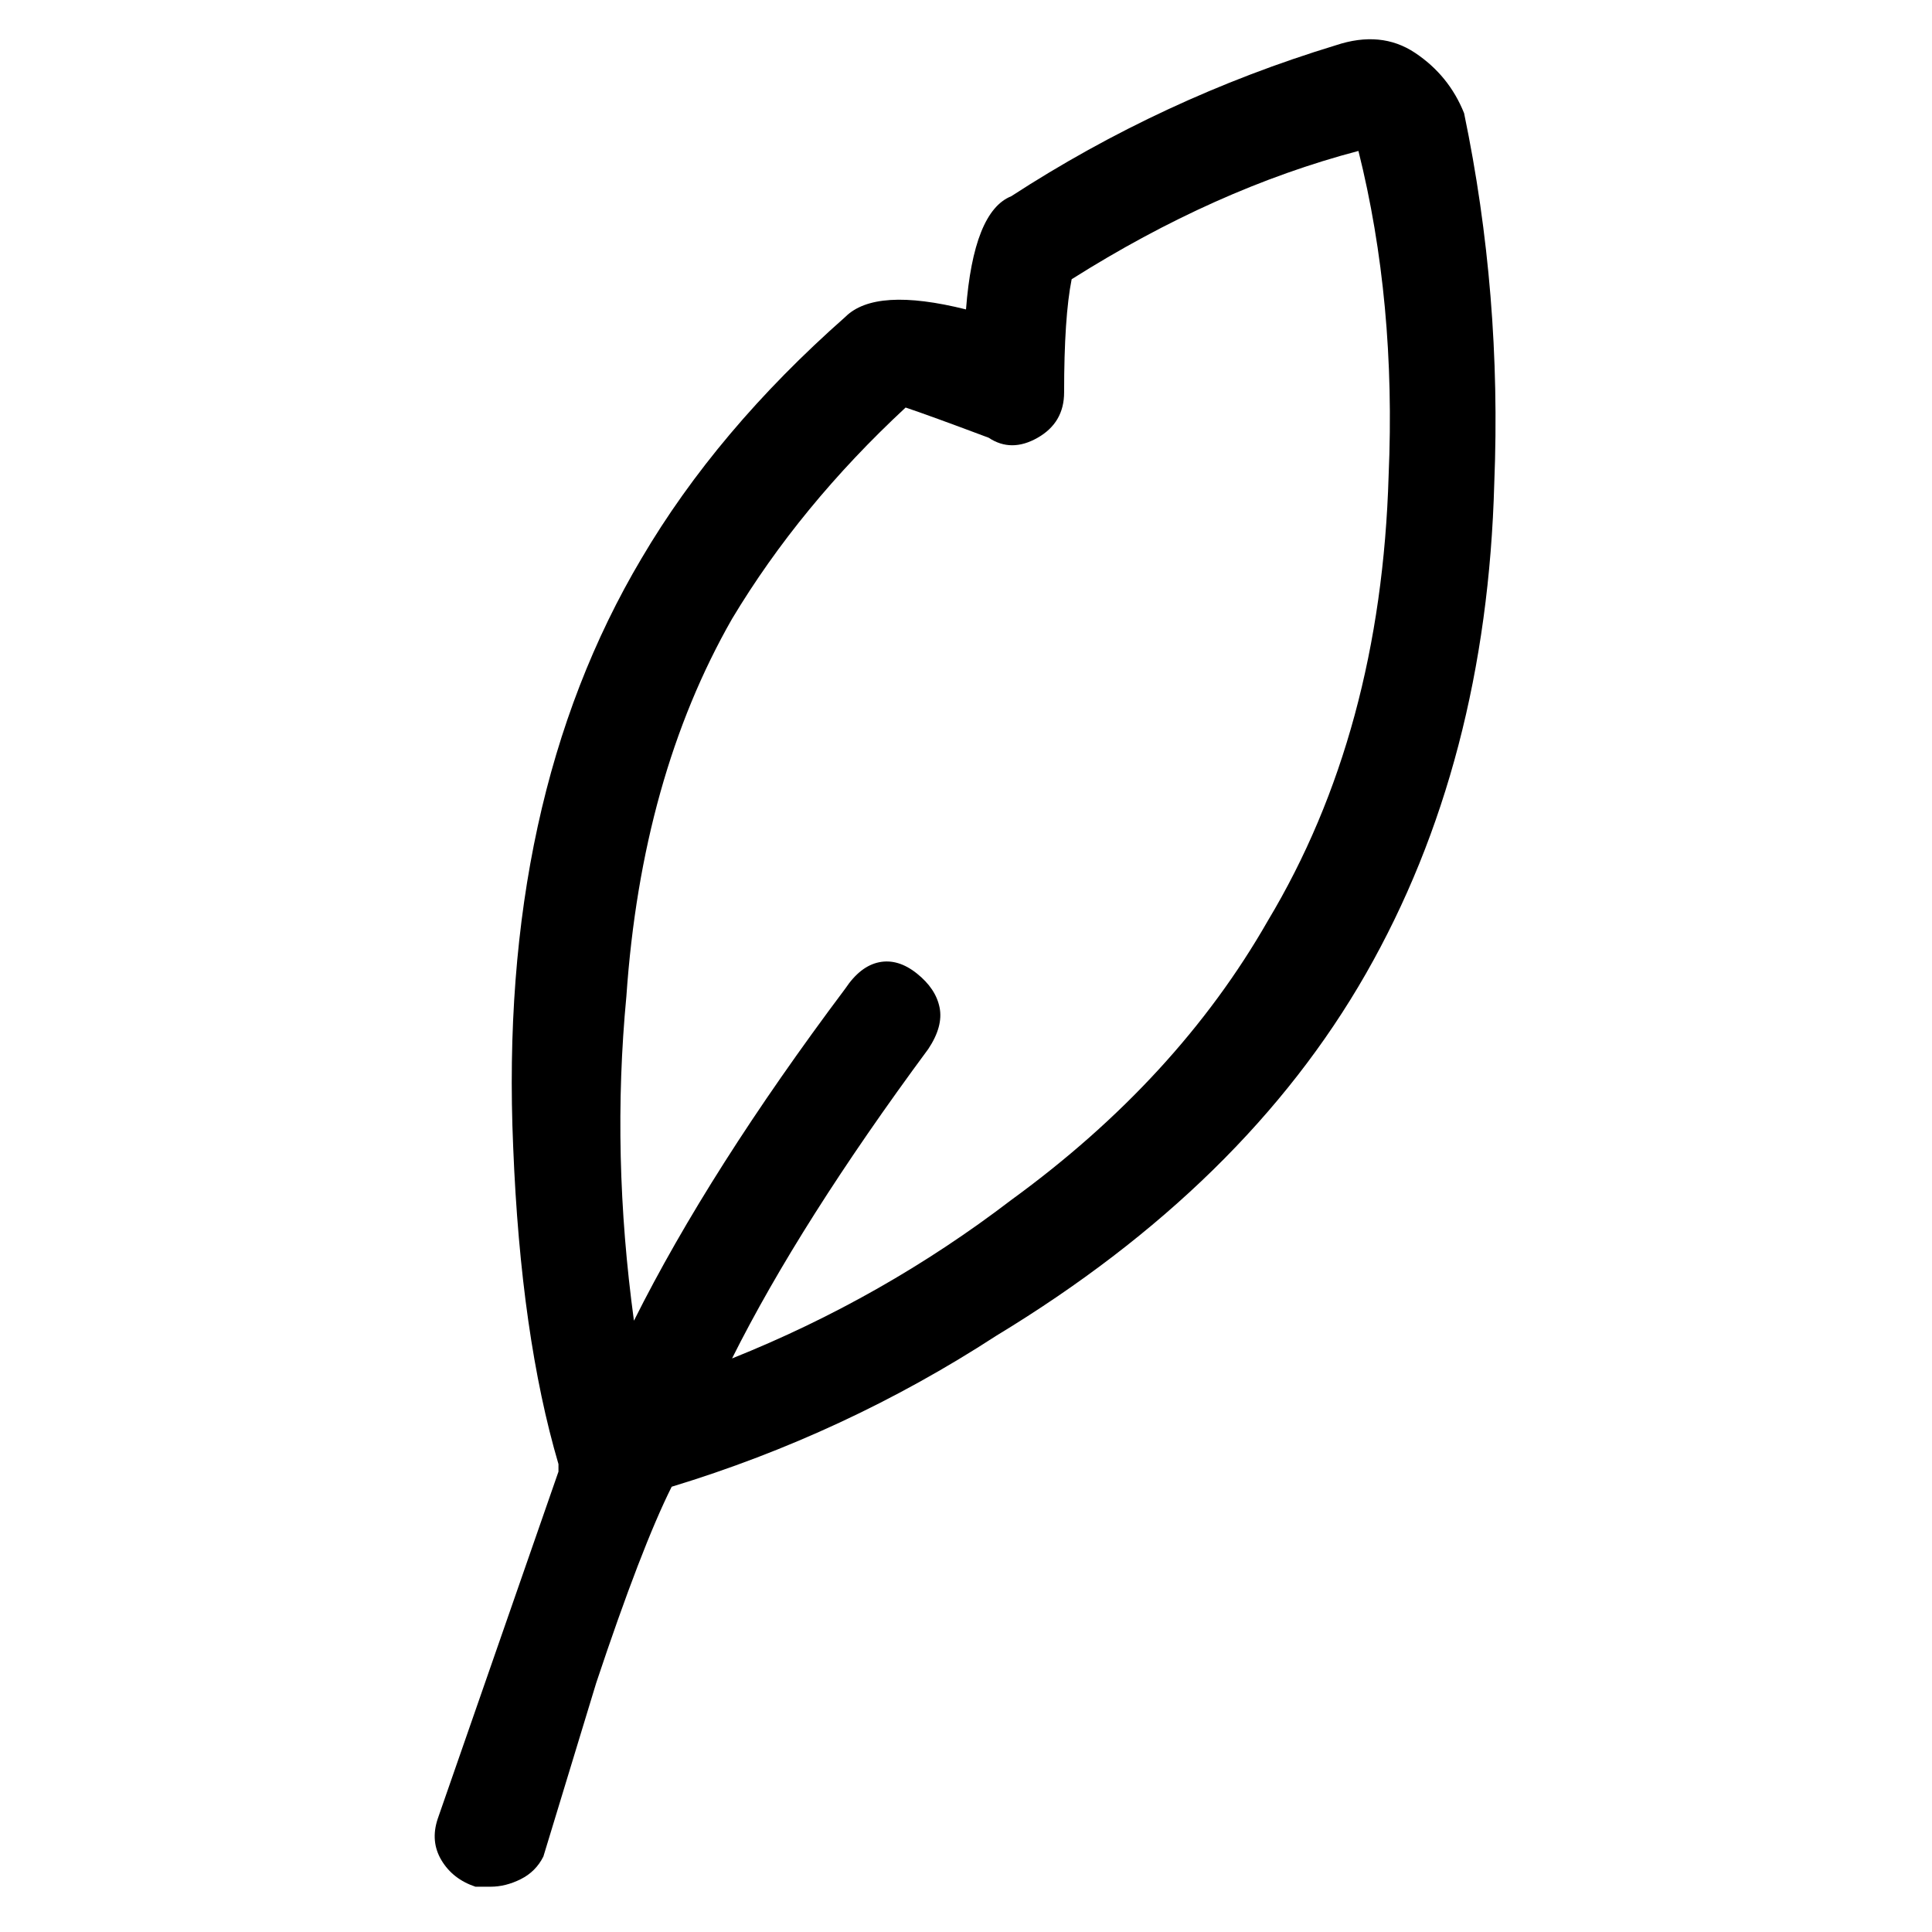 <svg viewBox="0 0 256 256" xmlns="http://www.w3.org/2000/svg">
  <path transform="scale(1, -1) translate(0, -256)" fill="currentColor" d="M194 241q-2 5 -6.5 8t-10.5 1q-23 -7 -43 -20q-5 -2 -6 -15q-12 3 -16 -1q-17 -15 -27 -32q-19 -32 -17 -78q1 -25 6 -42v-1l-16 -46q-1 -3 0.5 -5.5t4.5 -3.5h2q2 0 4 1t3 3l7 23q6 18 10 26q23 7 43 20q33 20 49 48t17 65q1 25 -4 49zM168 134q-12 -21 -34 -37 q-17 -13 -37 -21q9 18 26 41q2 3 1.5 5.5t-3 4.5t-5 1.5t-4.5 -3.5q-18 -24 -28 -44q-3 22 -1 43q2 29 14 50q9 15 23 28q3 -1 11 -4q3 -2 6.5 0t3.5 6q0 10 1 15q19 12 38 17q5 -20 4 -43q-1 -34 -16 -59z" />
</svg>